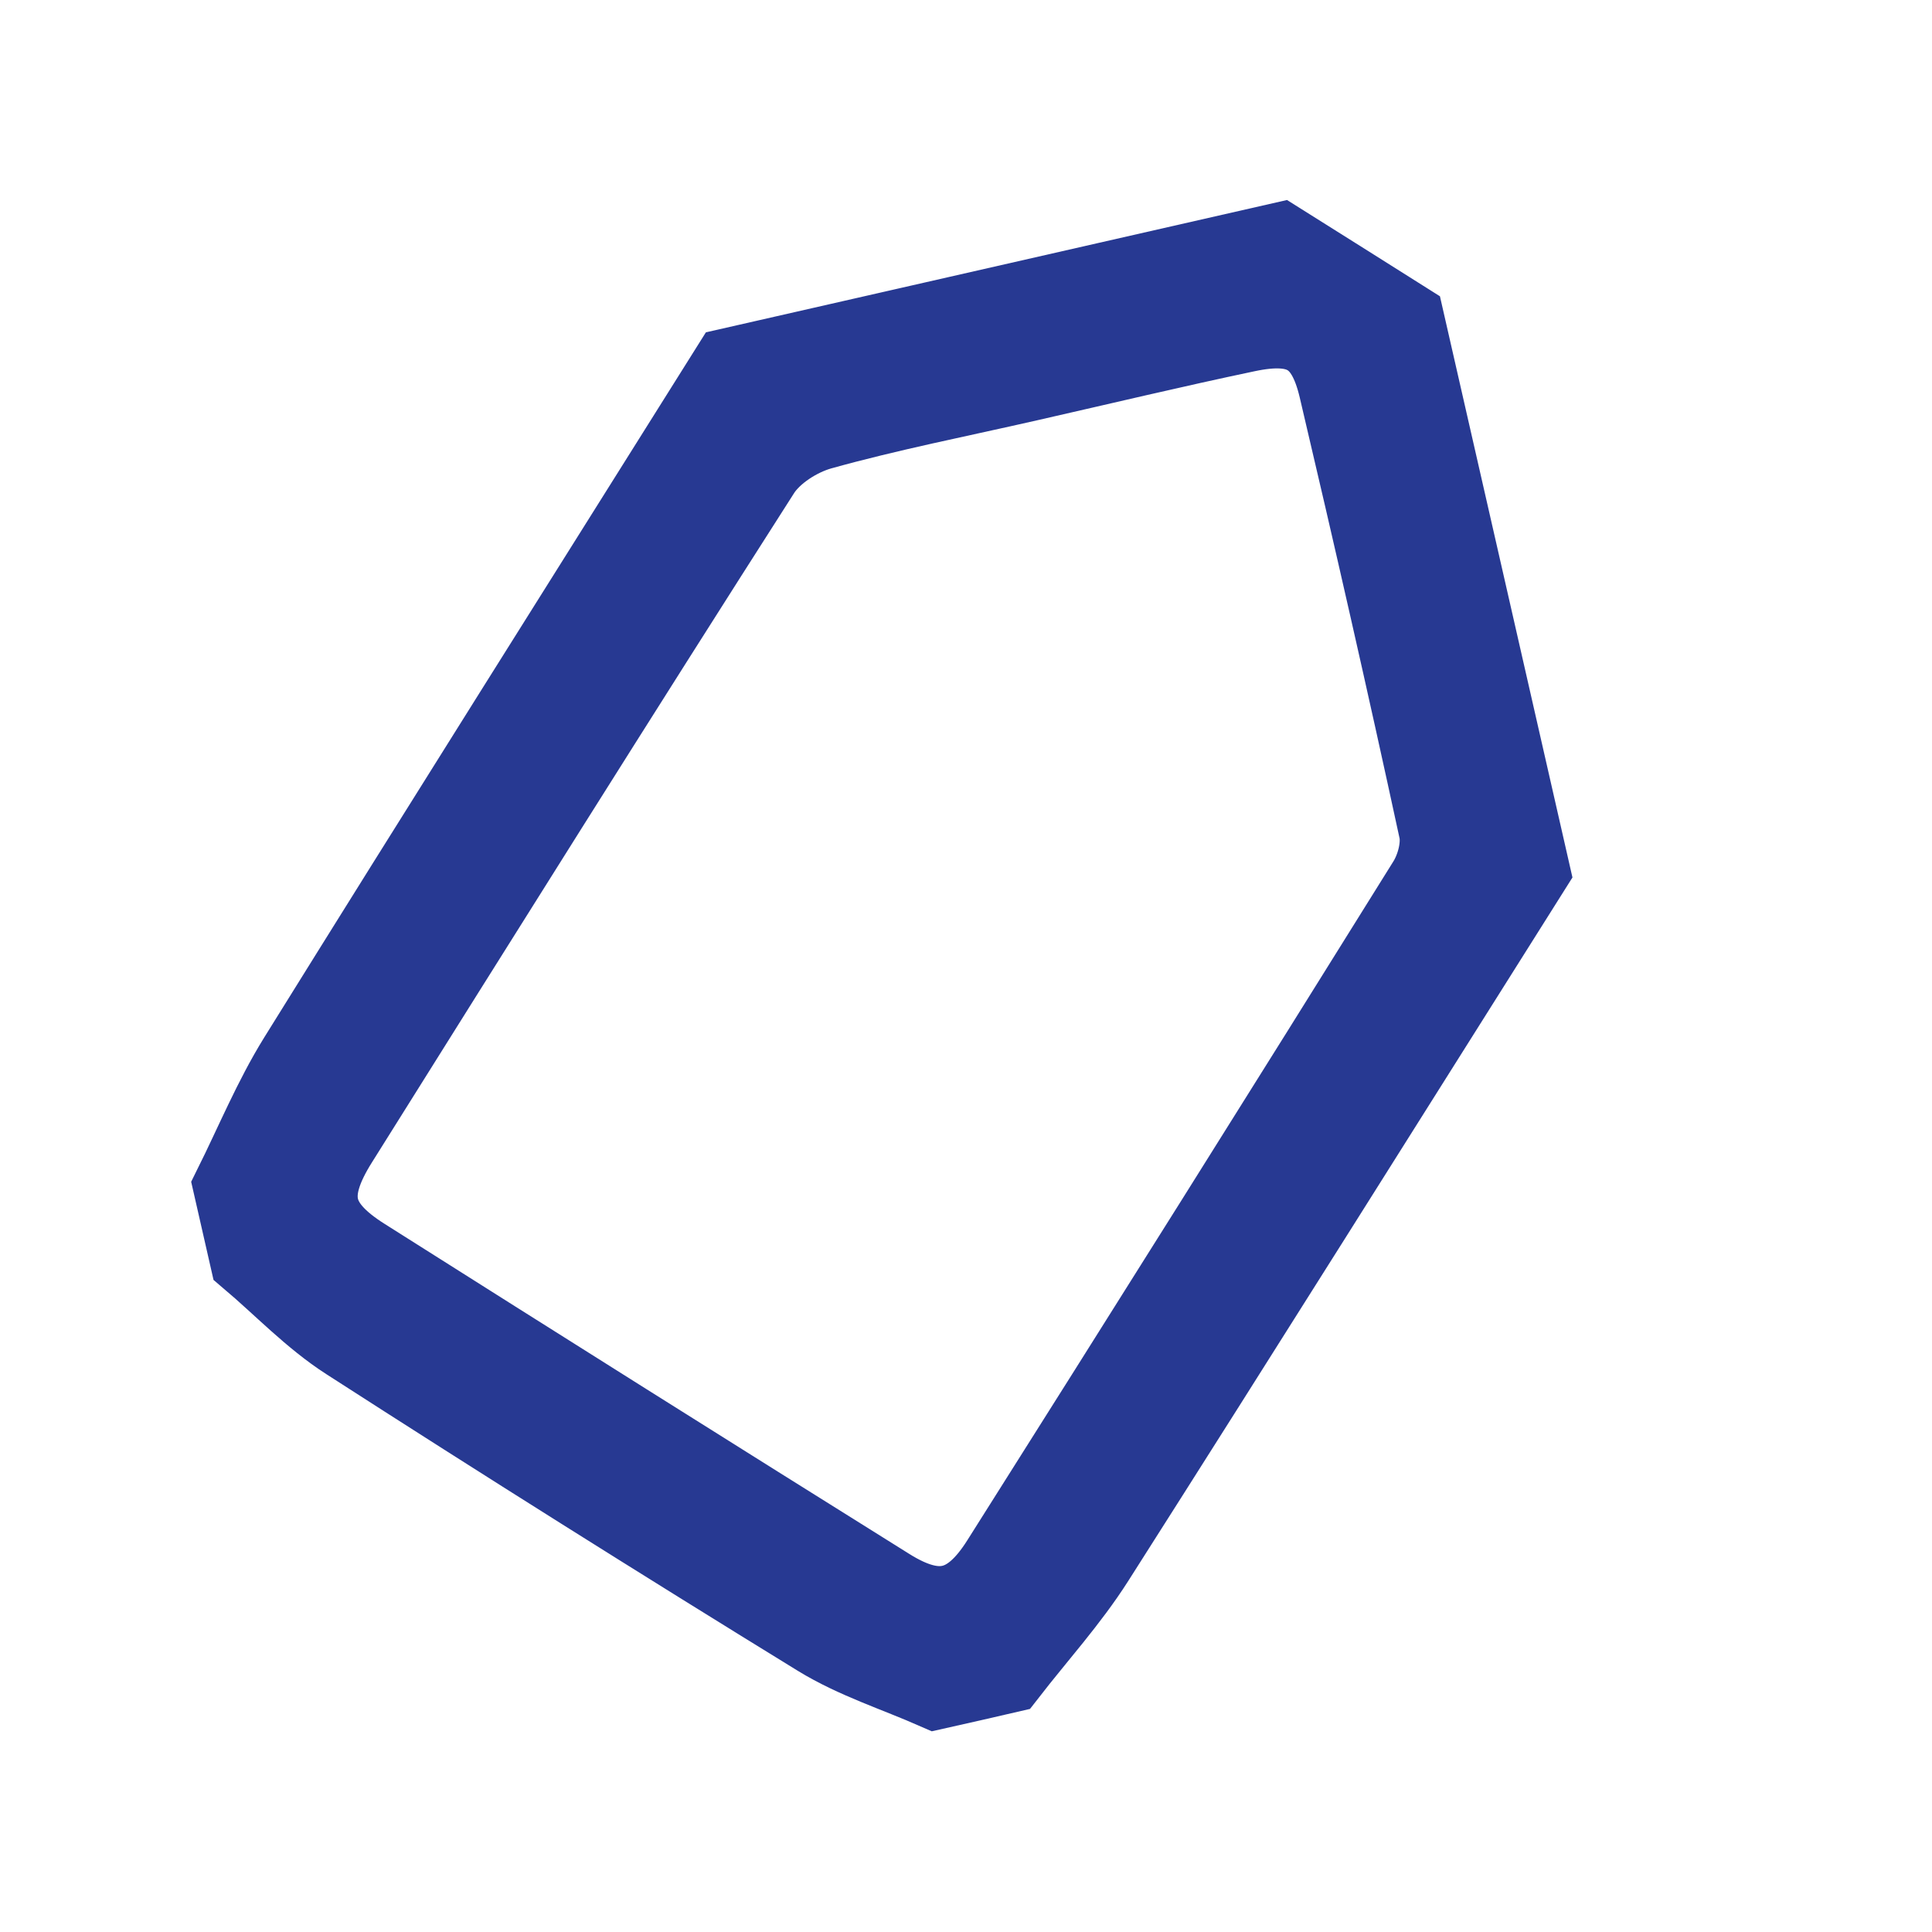 <?xml version="1.0" encoding="utf-8"?>
<!-- Generator: Adobe Illustrator 16.0.0, SVG Export Plug-In . SVG Version: 6.00 Build 0)  -->
<!DOCTYPE svg PUBLIC "-//W3C//DTD SVG 1.1//EN" "http://www.w3.org/Graphics/SVG/1.1/DTD/svg11.dtd">
<svg version="1.1" id="Layer_1" xmlns="http://www.w3.org/2000/svg" xmlns:xlink="http://www.w3.org/1999/xlink" x="0px" y="0px"
	 width="24px" height="24px" viewBox="0 0 24 24" enable-background="new 0 0 24 24" xml:space="preserve">
<g>
	<path fill-rule="evenodd" clip-rule="evenodd" fill="#273992" stroke="#273992" stroke-miterlimit="10" d="M9.082,4.57
		c2.271-0.517,4.544-1.035,6.815-1.552c0.517,0.325,1.033,0.649,1.549,0.975c0.519,2.272,1.036,4.543,1.554,6.816
		c-1.8,2.855-3.594,5.715-5.407,8.563c-0.317,0.498-0.72,0.941-1.084,1.41c-0.293,0.068-0.588,0.135-0.883,0.201
		c-0.484-0.213-1.002-0.377-1.451-0.652c-1.963-1.207-3.914-2.434-5.852-3.682c-0.443-0.285-0.815-0.68-1.22-1.023
		c-0.067-0.295-0.134-0.59-0.201-0.883c0.265-0.533,0.493-1.088,0.804-1.59C5.488,10.285,7.288,7.43,9.082,4.57z M12.771,4.734
		c-0.864,0.197-1.734,0.367-2.583,0.604C9.911,5.417,9.596,5.618,9.444,5.855c-1.765,2.761-3.505,5.539-5.246,8.317
		c-0.414,0.658-0.333,1.047,0.314,1.455c2.169,1.373,4.341,2.74,6.518,4.1c0.611,0.383,1.021,0.289,1.409-0.326
		c1.774-2.807,3.54-5.617,5.295-8.437c0.113-0.181,0.184-0.453,0.141-0.654c-0.396-1.833-0.813-3.663-1.243-5.489
		c-0.157-0.662-0.475-0.841-1.148-0.699C14.575,4.313,13.674,4.529,12.771,4.734z"/>
</g>
</svg>
